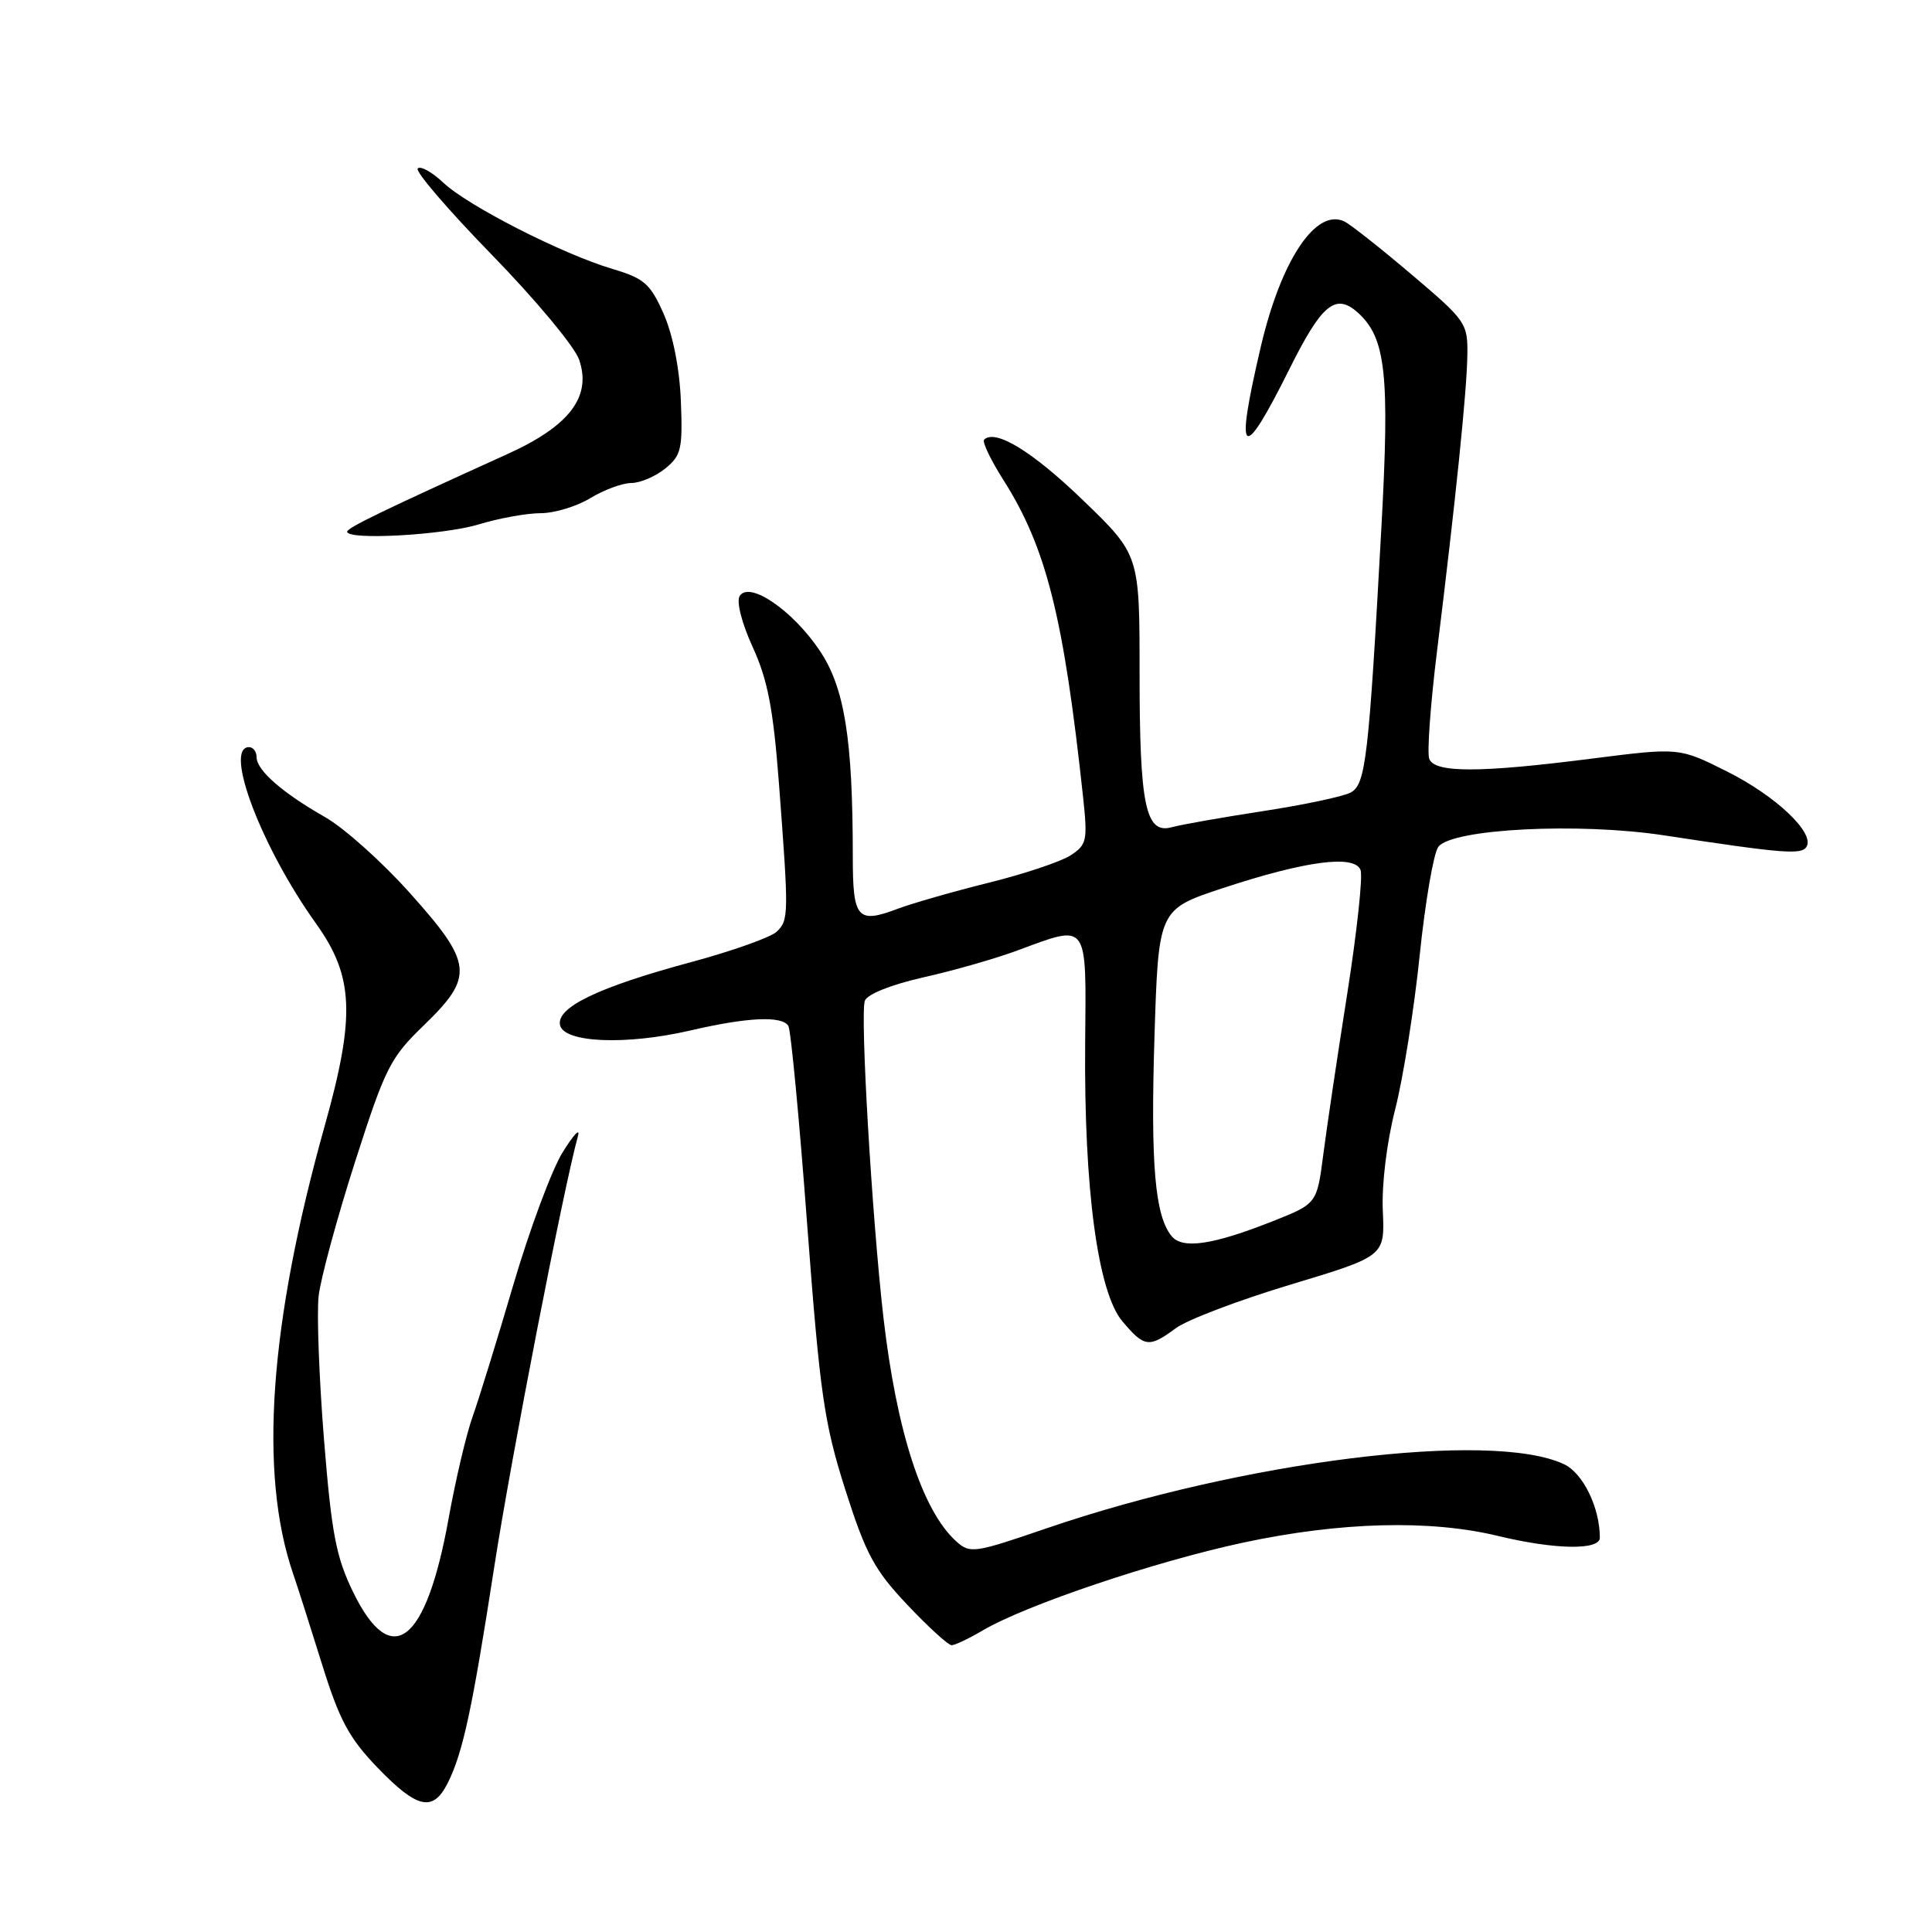 <?xml version="1.0" encoding="UTF-8" standalone="no"?>
<!DOCTYPE svg PUBLIC "-//W3C//DTD SVG 1.1//EN" "http://www.w3.org/Graphics/SVG/1.1/DTD/svg11.dtd" >
<svg xmlns="http://www.w3.org/2000/svg" xmlns:xlink="http://www.w3.org/1999/xlink" version="1.1" viewBox="0 0 256 256">
 <g >
 <path fill="currentColor"
d=" M 59.33 236.25 C 61.34 232.24 62.57 226.51 65.51 207.50 C 67.72 193.22 74.68 157.39 76.59 150.50 C 76.89 149.40 75.97 150.39 74.54 152.71 C 73.11 155.02 70.18 162.90 68.03 170.21 C 65.88 177.52 63.45 185.40 62.62 187.72 C 61.79 190.04 60.36 196.11 59.44 201.22 C 56.45 217.80 51.87 221.35 46.81 211.00 C 44.53 206.33 43.94 203.26 42.93 190.73 C 42.28 182.60 41.96 174.05 42.22 171.73 C 42.49 169.40 44.65 161.43 47.03 154.00 C 51.05 141.47 51.70 140.16 56.18 135.84 C 62.85 129.39 62.67 127.66 54.32 118.34 C 50.65 114.23 45.59 109.70 43.07 108.27 C 37.40 105.04 34.00 102.06 34.00 100.33 C 34.00 99.60 33.55 99.00 33.00 99.00 C 29.60 99.00 34.64 112.27 41.87 122.37 C 46.88 129.36 47.11 134.61 43.04 149.13 C 35.68 175.39 34.28 195.21 38.83 208.50 C 39.40 210.15 41.12 215.55 42.66 220.49 C 44.98 227.94 46.24 230.29 50.04 234.24 C 55.30 239.69 57.38 240.14 59.33 236.25 Z  M 130.20 216.05 C 135.90 212.68 153.03 206.91 164.75 204.40 C 177.64 201.65 189.47 201.34 198.50 203.52 C 206.02 205.34 212.00 205.44 211.99 203.75 C 211.98 199.74 209.76 195.21 207.25 194.02 C 197.68 189.49 164.67 193.59 138.56 202.55 C 129.08 205.80 128.52 205.88 126.70 204.23 C 122.20 200.16 118.80 189.66 117.05 174.50 C 115.53 161.18 113.95 134.29 114.60 132.60 C 114.93 131.73 118.13 130.46 122.33 129.51 C 126.28 128.63 131.88 127.03 134.79 125.95 C 144.30 122.44 143.93 121.93 143.79 138.25 C 143.62 157.49 145.46 171.21 148.72 175.08 C 151.64 178.54 152.24 178.62 155.81 175.99 C 157.30 174.88 164.15 172.28 171.02 170.21 C 183.50 166.45 183.50 166.45 183.23 160.46 C 183.07 156.96 183.75 151.36 184.87 146.99 C 185.92 142.87 187.38 133.72 188.11 126.64 C 188.84 119.57 189.95 113.08 190.58 112.22 C 192.34 109.82 209.18 108.96 220.50 110.69 C 236.25 113.09 238.70 113.29 239.37 112.21 C 240.50 110.37 235.31 105.46 228.81 102.21 C 222.50 99.05 222.50 99.05 211.00 100.51 C 196.07 102.42 190.10 102.43 189.38 100.55 C 189.08 99.76 189.54 93.35 190.41 86.30 C 192.90 66.10 194.36 51.87 194.43 47.10 C 194.50 42.82 194.28 42.51 187.00 36.34 C 182.88 32.84 178.88 29.69 178.11 29.33 C 174.35 27.57 169.76 34.46 167.07 45.91 C 163.58 60.81 164.54 61.57 170.87 48.87 C 175.16 40.26 176.98 38.77 179.95 41.45 C 183.63 44.79 184.15 49.57 183.05 69.75 C 181.36 100.60 180.97 103.95 178.96 105.02 C 177.99 105.54 172.76 106.65 167.34 107.48 C 161.93 108.31 156.50 109.27 155.27 109.61 C 151.79 110.57 151.00 106.77 151.00 89.19 C 151.00 73.52 151.00 73.52 143.50 66.28 C 136.81 59.82 131.87 56.80 130.40 58.26 C 130.12 58.54 131.27 60.94 132.95 63.59 C 138.65 72.57 140.94 81.72 143.52 105.67 C 144.13 111.40 144.01 111.94 141.84 113.35 C 140.55 114.18 135.68 115.81 131.00 116.97 C 126.33 118.13 120.92 119.68 119.00 120.40 C 113.61 122.44 113.00 121.75 113.00 113.57 C 113.00 97.85 111.91 91.09 108.59 86.17 C 105.00 80.84 99.27 76.94 98.01 78.98 C 97.56 79.72 98.28 82.55 99.74 85.75 C 101.73 90.10 102.46 93.90 103.22 103.88 C 104.53 121.21 104.52 121.91 102.92 123.45 C 102.14 124.20 97.01 126.02 91.53 127.50 C 79.34 130.78 73.75 133.46 74.20 135.80 C 74.65 138.17 82.90 138.53 91.45 136.55 C 99.06 134.78 103.62 134.57 104.46 135.94 C 104.79 136.46 105.91 148.27 106.95 162.19 C 108.65 184.78 109.20 188.56 112.01 197.40 C 114.73 205.93 115.86 208.03 120.23 212.65 C 123.01 215.59 125.65 218.00 126.09 218.00 C 126.53 218.00 128.38 217.12 130.20 216.05 Z  M 63.41 69.49 C 66.11 68.67 69.81 68.00 71.63 68.00 C 73.46 68.00 76.43 67.10 78.23 66.00 C 80.03 64.91 82.46 64.01 83.64 64.00 C 84.82 64.00 86.84 63.14 88.14 62.09 C 90.27 60.36 90.47 59.50 90.22 53.15 C 90.05 48.84 89.16 44.36 87.94 41.59 C 86.17 37.59 85.37 36.89 81.17 35.64 C 74.54 33.67 62.05 27.31 58.76 24.22 C 57.25 22.80 55.72 21.95 55.35 22.32 C 54.98 22.69 59.39 27.83 65.16 33.75 C 70.92 39.66 76.13 45.91 76.73 47.64 C 78.43 52.55 75.49 56.43 67.23 60.17 C 50.83 67.60 46.00 69.94 46.00 70.45 C 46.00 71.61 58.73 70.91 63.41 69.49 Z  M 155.26 163.81 C 153.04 161.14 152.45 154.36 152.97 137.50 C 153.50 120.50 153.50 120.50 162.00 117.69 C 173.01 114.06 179.48 113.21 180.28 115.28 C 180.60 116.11 179.80 123.48 178.52 131.65 C 177.23 139.82 175.80 149.42 175.34 153.00 C 174.50 159.50 174.50 159.50 168.59 161.84 C 160.72 164.95 156.70 165.55 155.26 163.81 Z "/>
</g>
</svg>